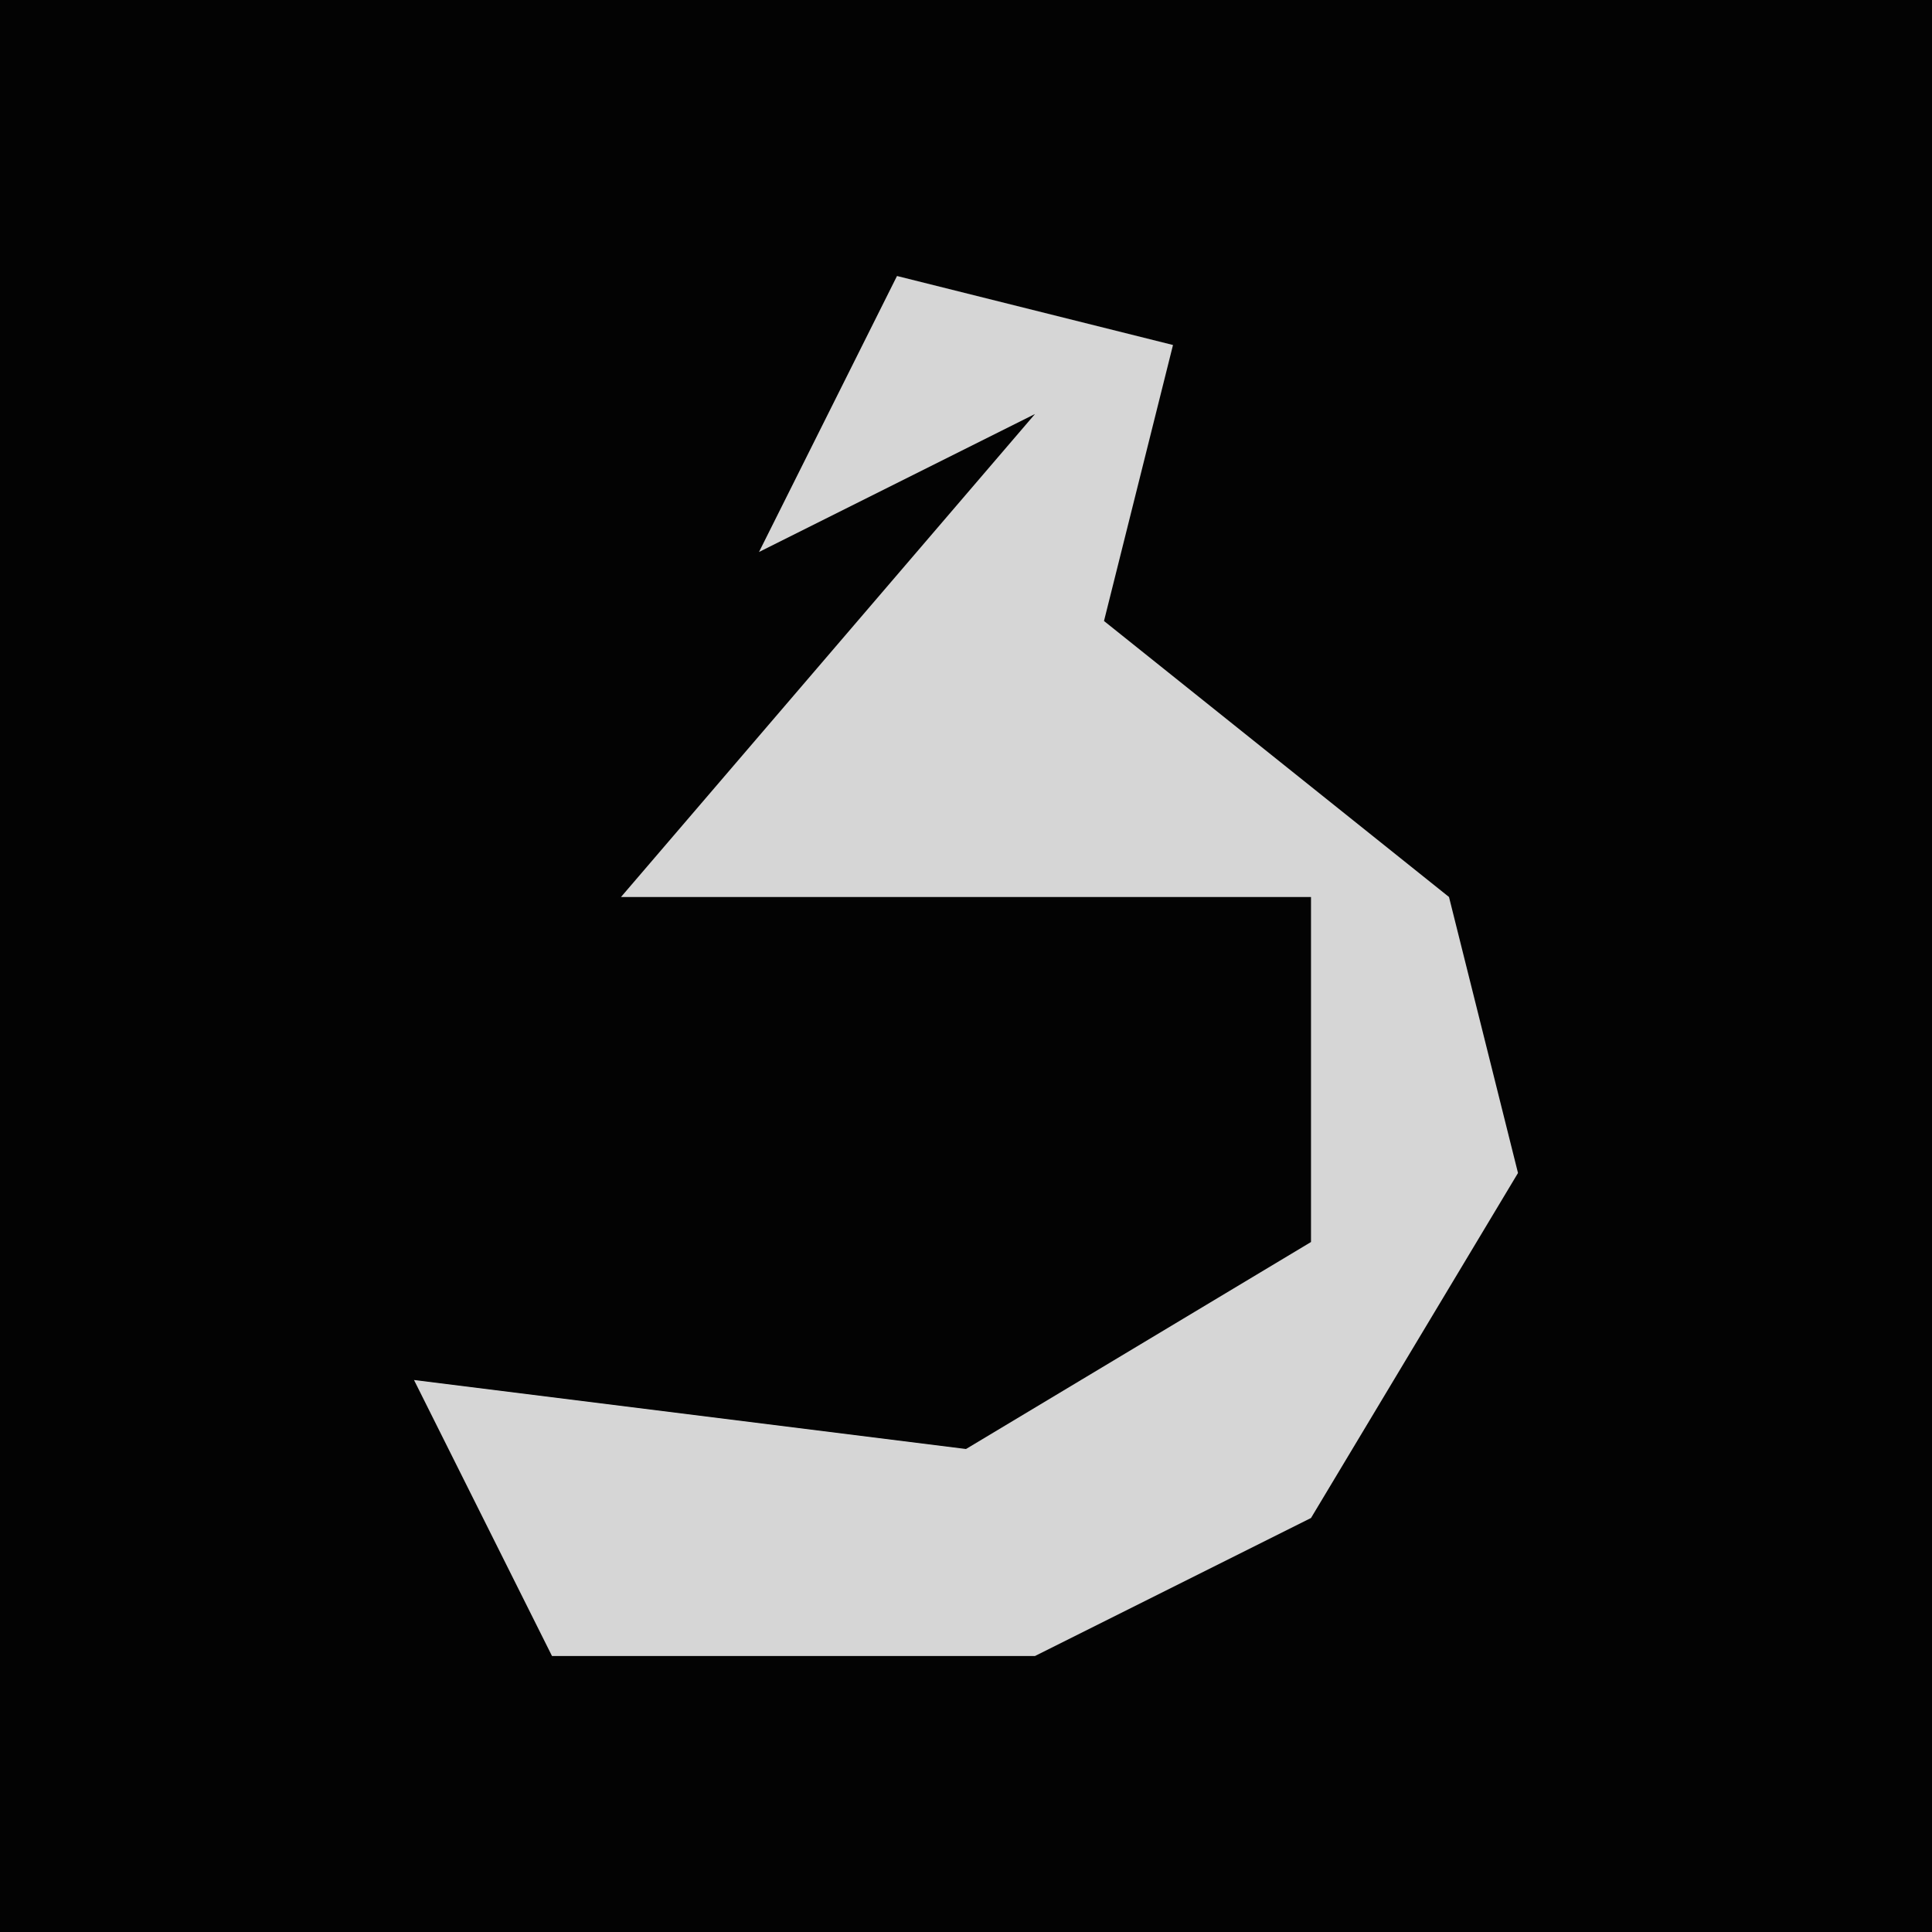 <?xml version="1.0" encoding="UTF-8"?>
<svg version="1.1" xmlns="http://www.w3.org/2000/svg" width="28" height="28">
<path d="M0,0 L28,0 L28,28 L0,28 Z " fill="#030303" transform="translate(0,0)"/>
<path d="M0,0 L4,1 L3,5 L8,9 L9,13 L6,18 L2,20 L-5,20 L-7,16 L1,17 L6,14 L6,9 L-4,9 L2,2 L-2,4 Z " fill="#D6D6D6" transform="translate(13,4)"/>
</svg>
